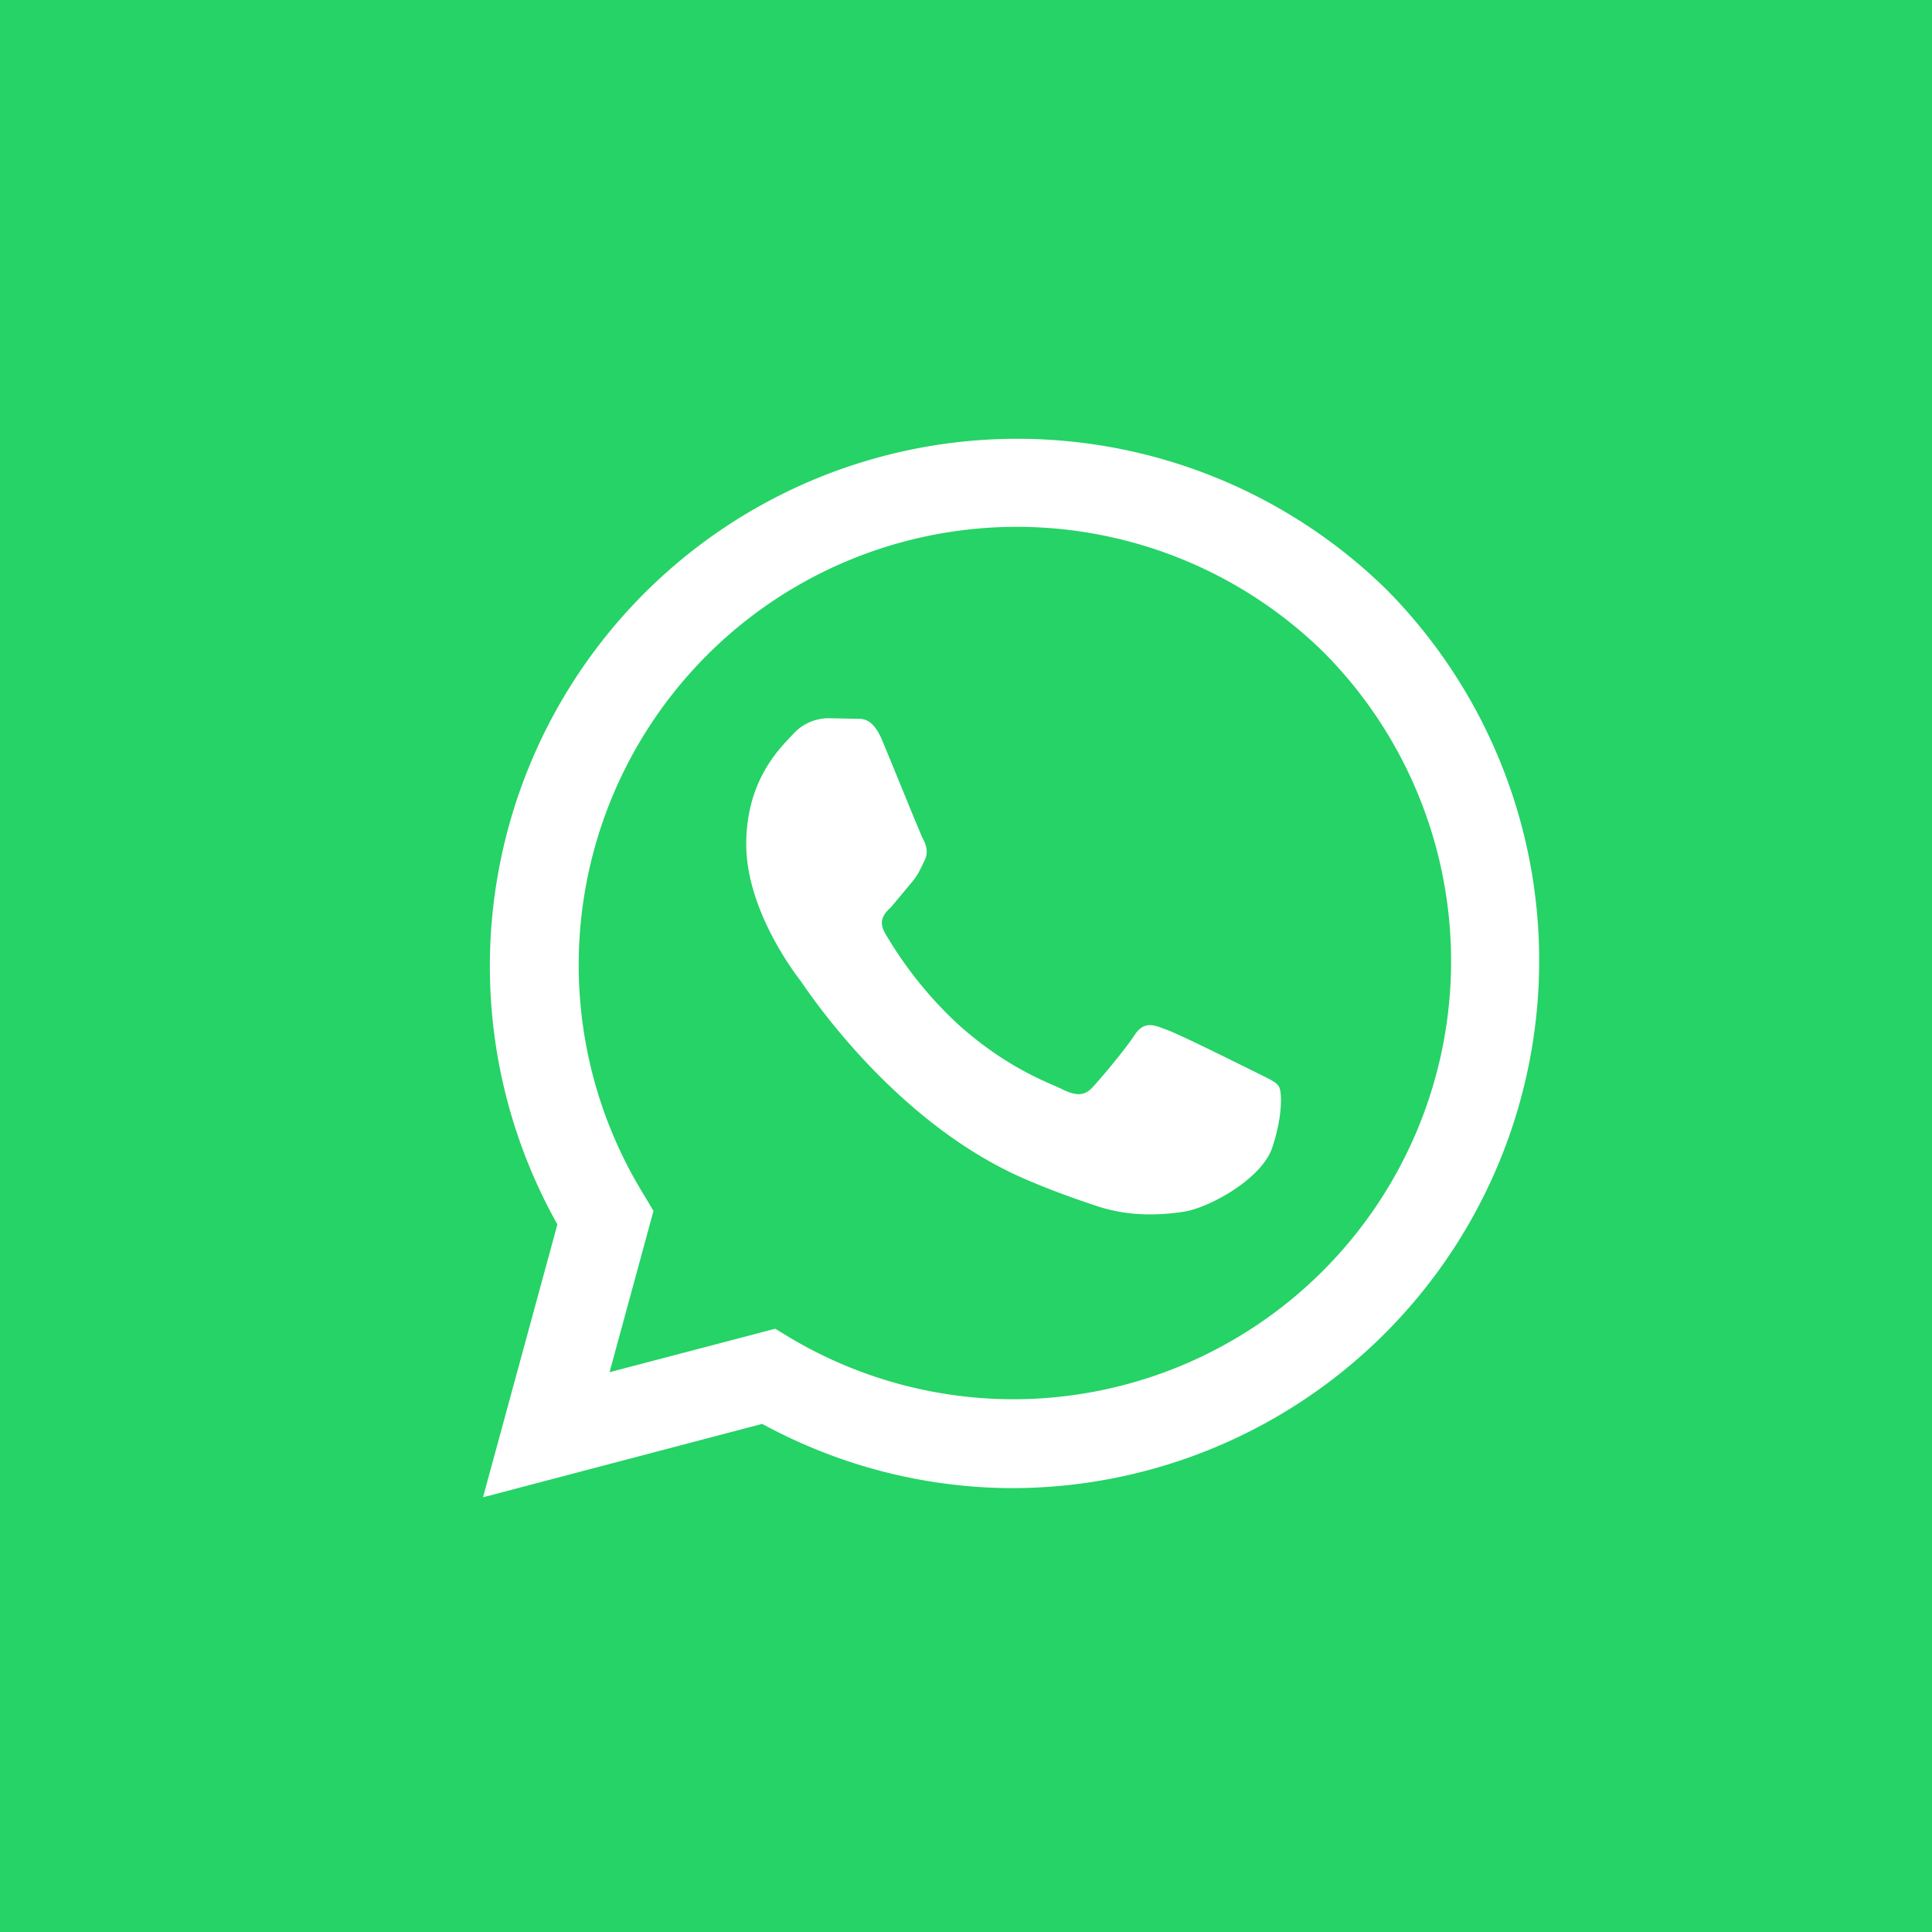 <svg xmlns="http://www.w3.org/2000/svg" viewBox="0 0 40 40"><path fill="#25D366" d="M0 0h40v40H0z"/><path fill="#fff" d="M28.7 12.2a10.92 10.92 0 0 0-17.16 13.15L10 31l5.78-1.52c1.6.87 3.38 1.33 5.2 1.33H21a10.92 10.92 0 0 0 7.7-18.61M21 28.97h-.01a9.05 9.05 0 0 1-4.61-1.26l-.33-.2-3.43.9.91-3.34-.21-.35A9.07 9.07 0 0 1 27.4 13.5 9.07 9.07 0 0 1 21 28.97m4.96-6.79c-.27-.13-1.6-.8-1.86-.88-.25-.1-.43-.14-.61.13-.18.28-.7.9-.86 1.07-.16.18-.32.2-.6.07-.27-.14-1.14-.42-2.18-1.35a8.2 8.2 0 0 1-1.52-1.89c-.16-.27-.02-.42.12-.55l.4-.48c.14-.16.19-.27.28-.46.1-.18.05-.34-.02-.47-.07-.14-.61-1.48-.84-2.03-.22-.53-.45-.45-.61-.46l-.53-.01a1 1 0 0 0-.72.34c-.25.27-.96.93-.96 2.27s.98 2.64 1.12 2.82c.13.18 1.92 2.93 4.65 4.11.65.28 1.16.45 1.55.58.65.2 1.25.17 1.72.1.52-.07 1.6-.66 1.84-1.3.22-.63.22-1.17.15-1.29-.06-.11-.25-.18-.52-.32"/></svg>